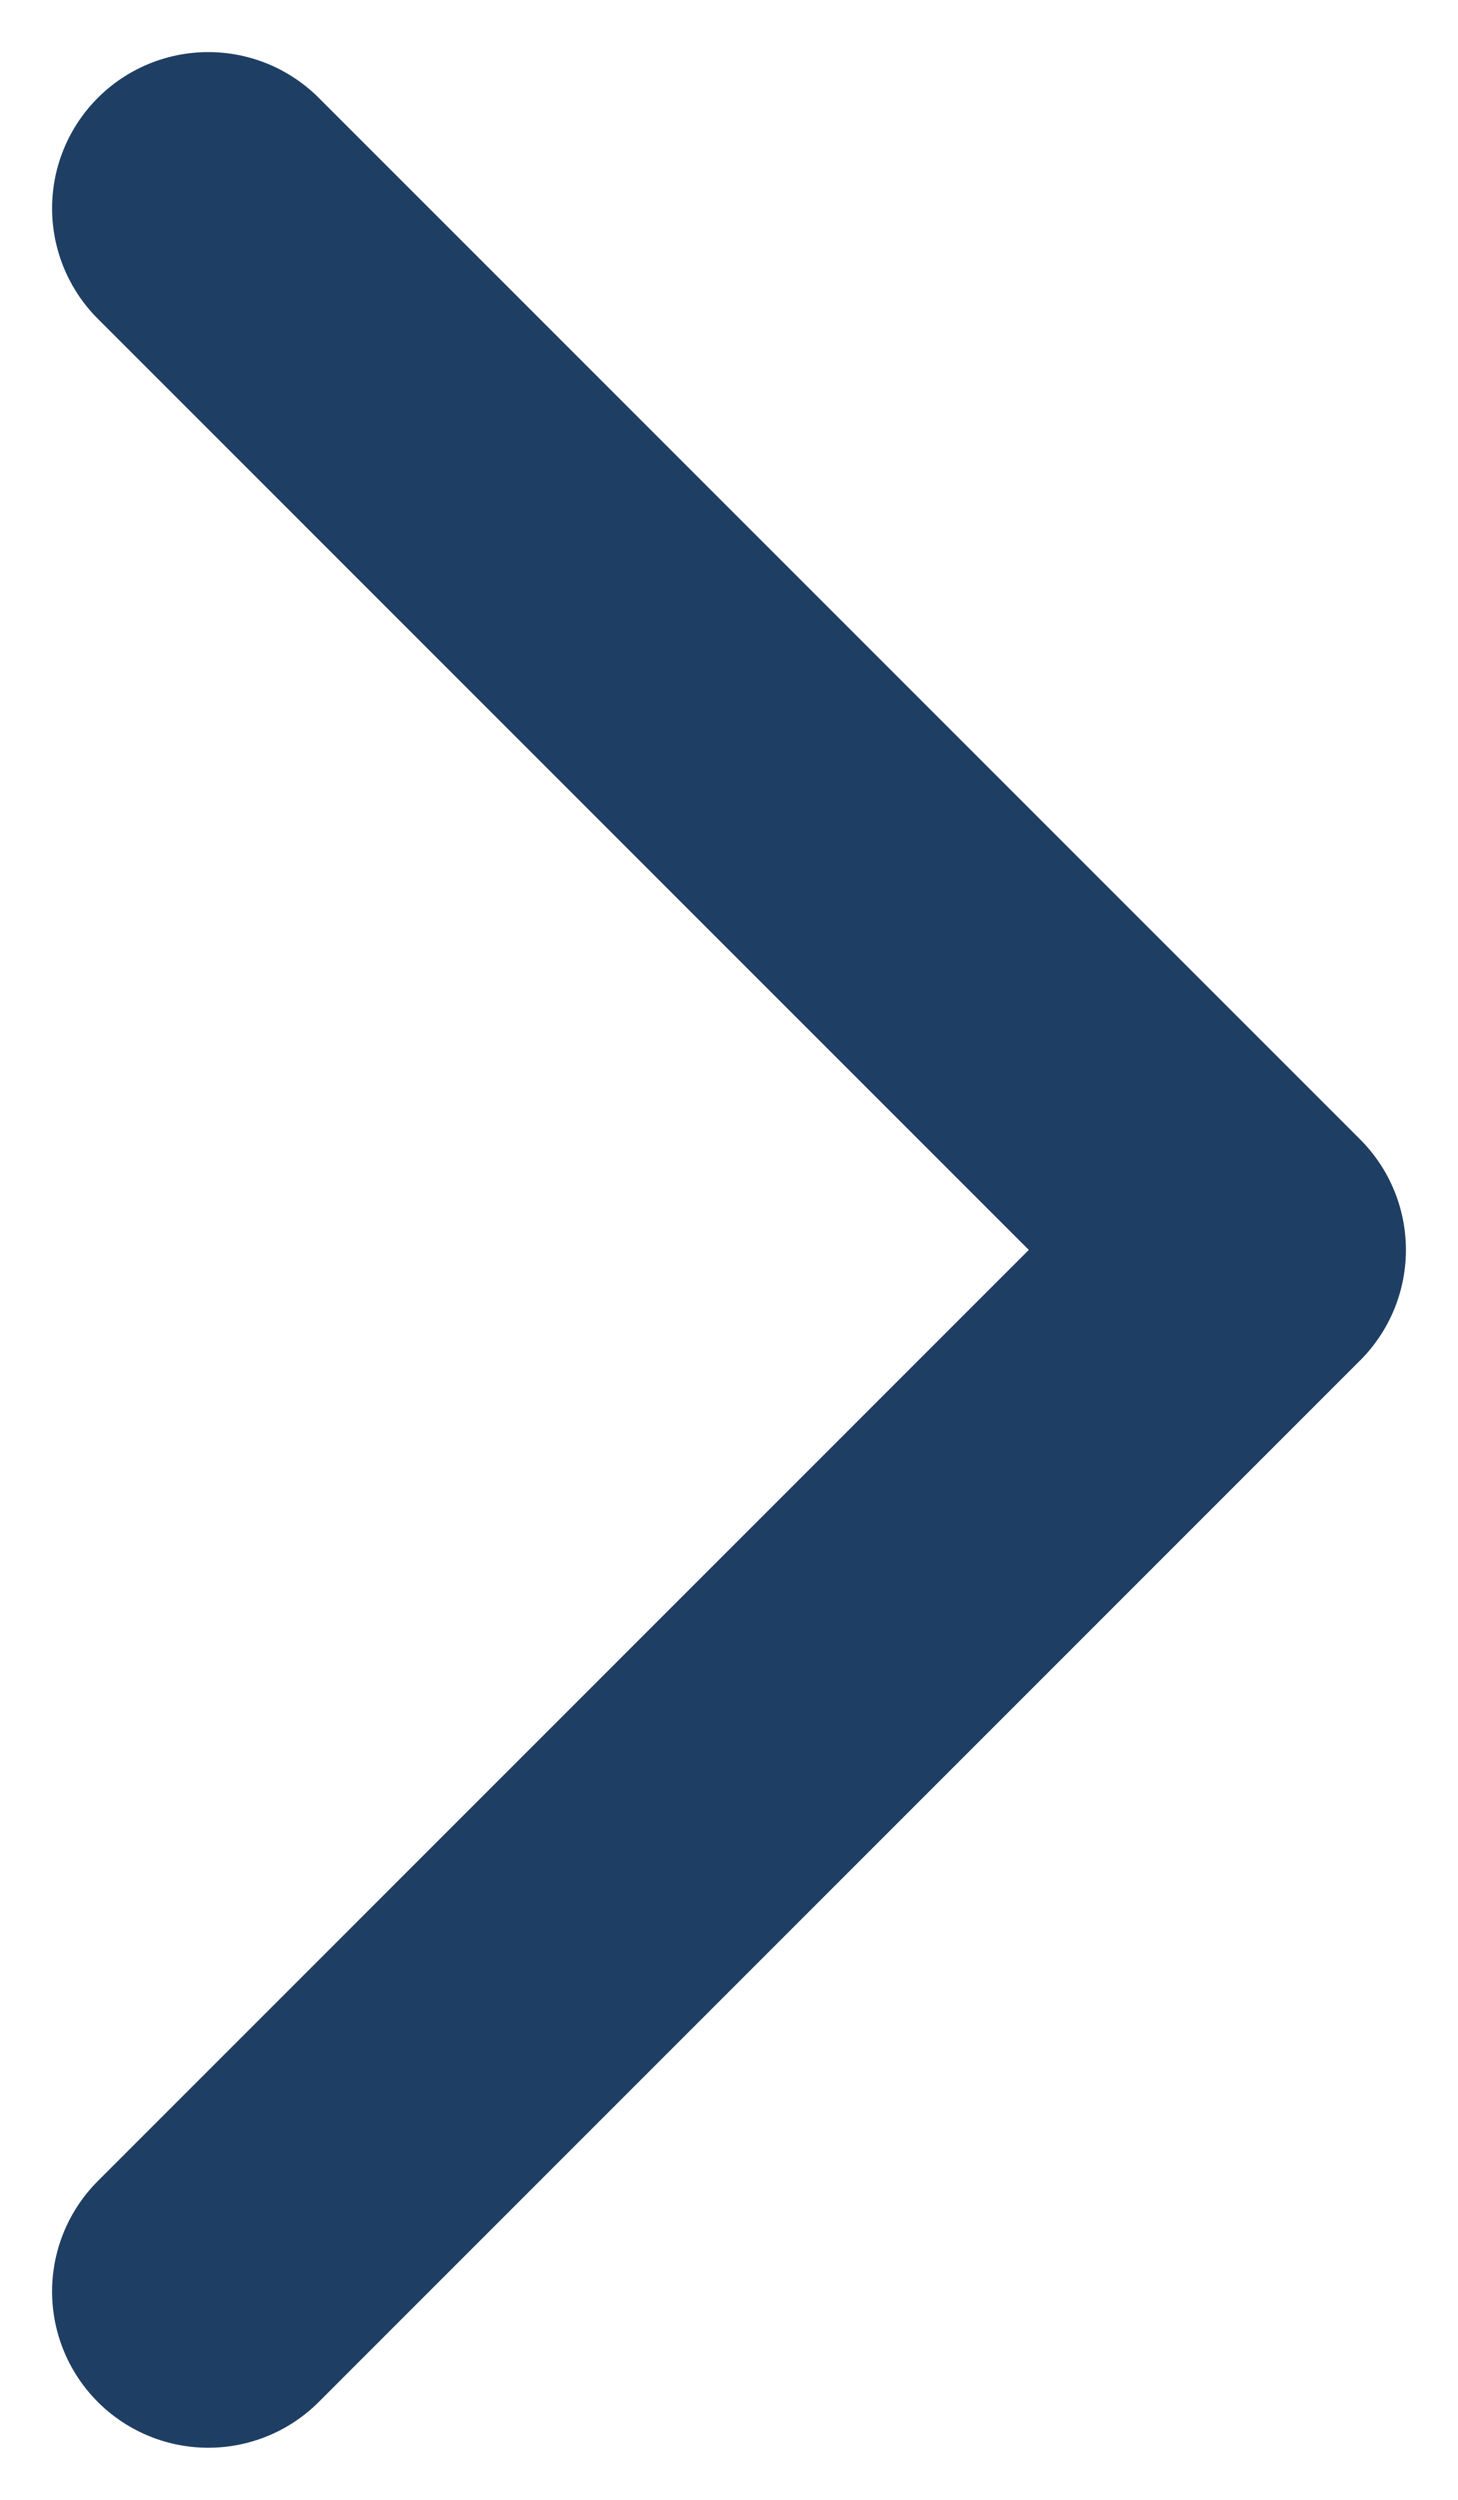 <svg width="7" height="12" viewBox="0 0 7 12" fill="none" xmlns="http://www.w3.org/2000/svg">
<path d="M1 11L6 6L1 1" stroke="#1F3E63" stroke-width="1.5" stroke-linecap="round" stroke-linejoin="round"/>
</svg>

